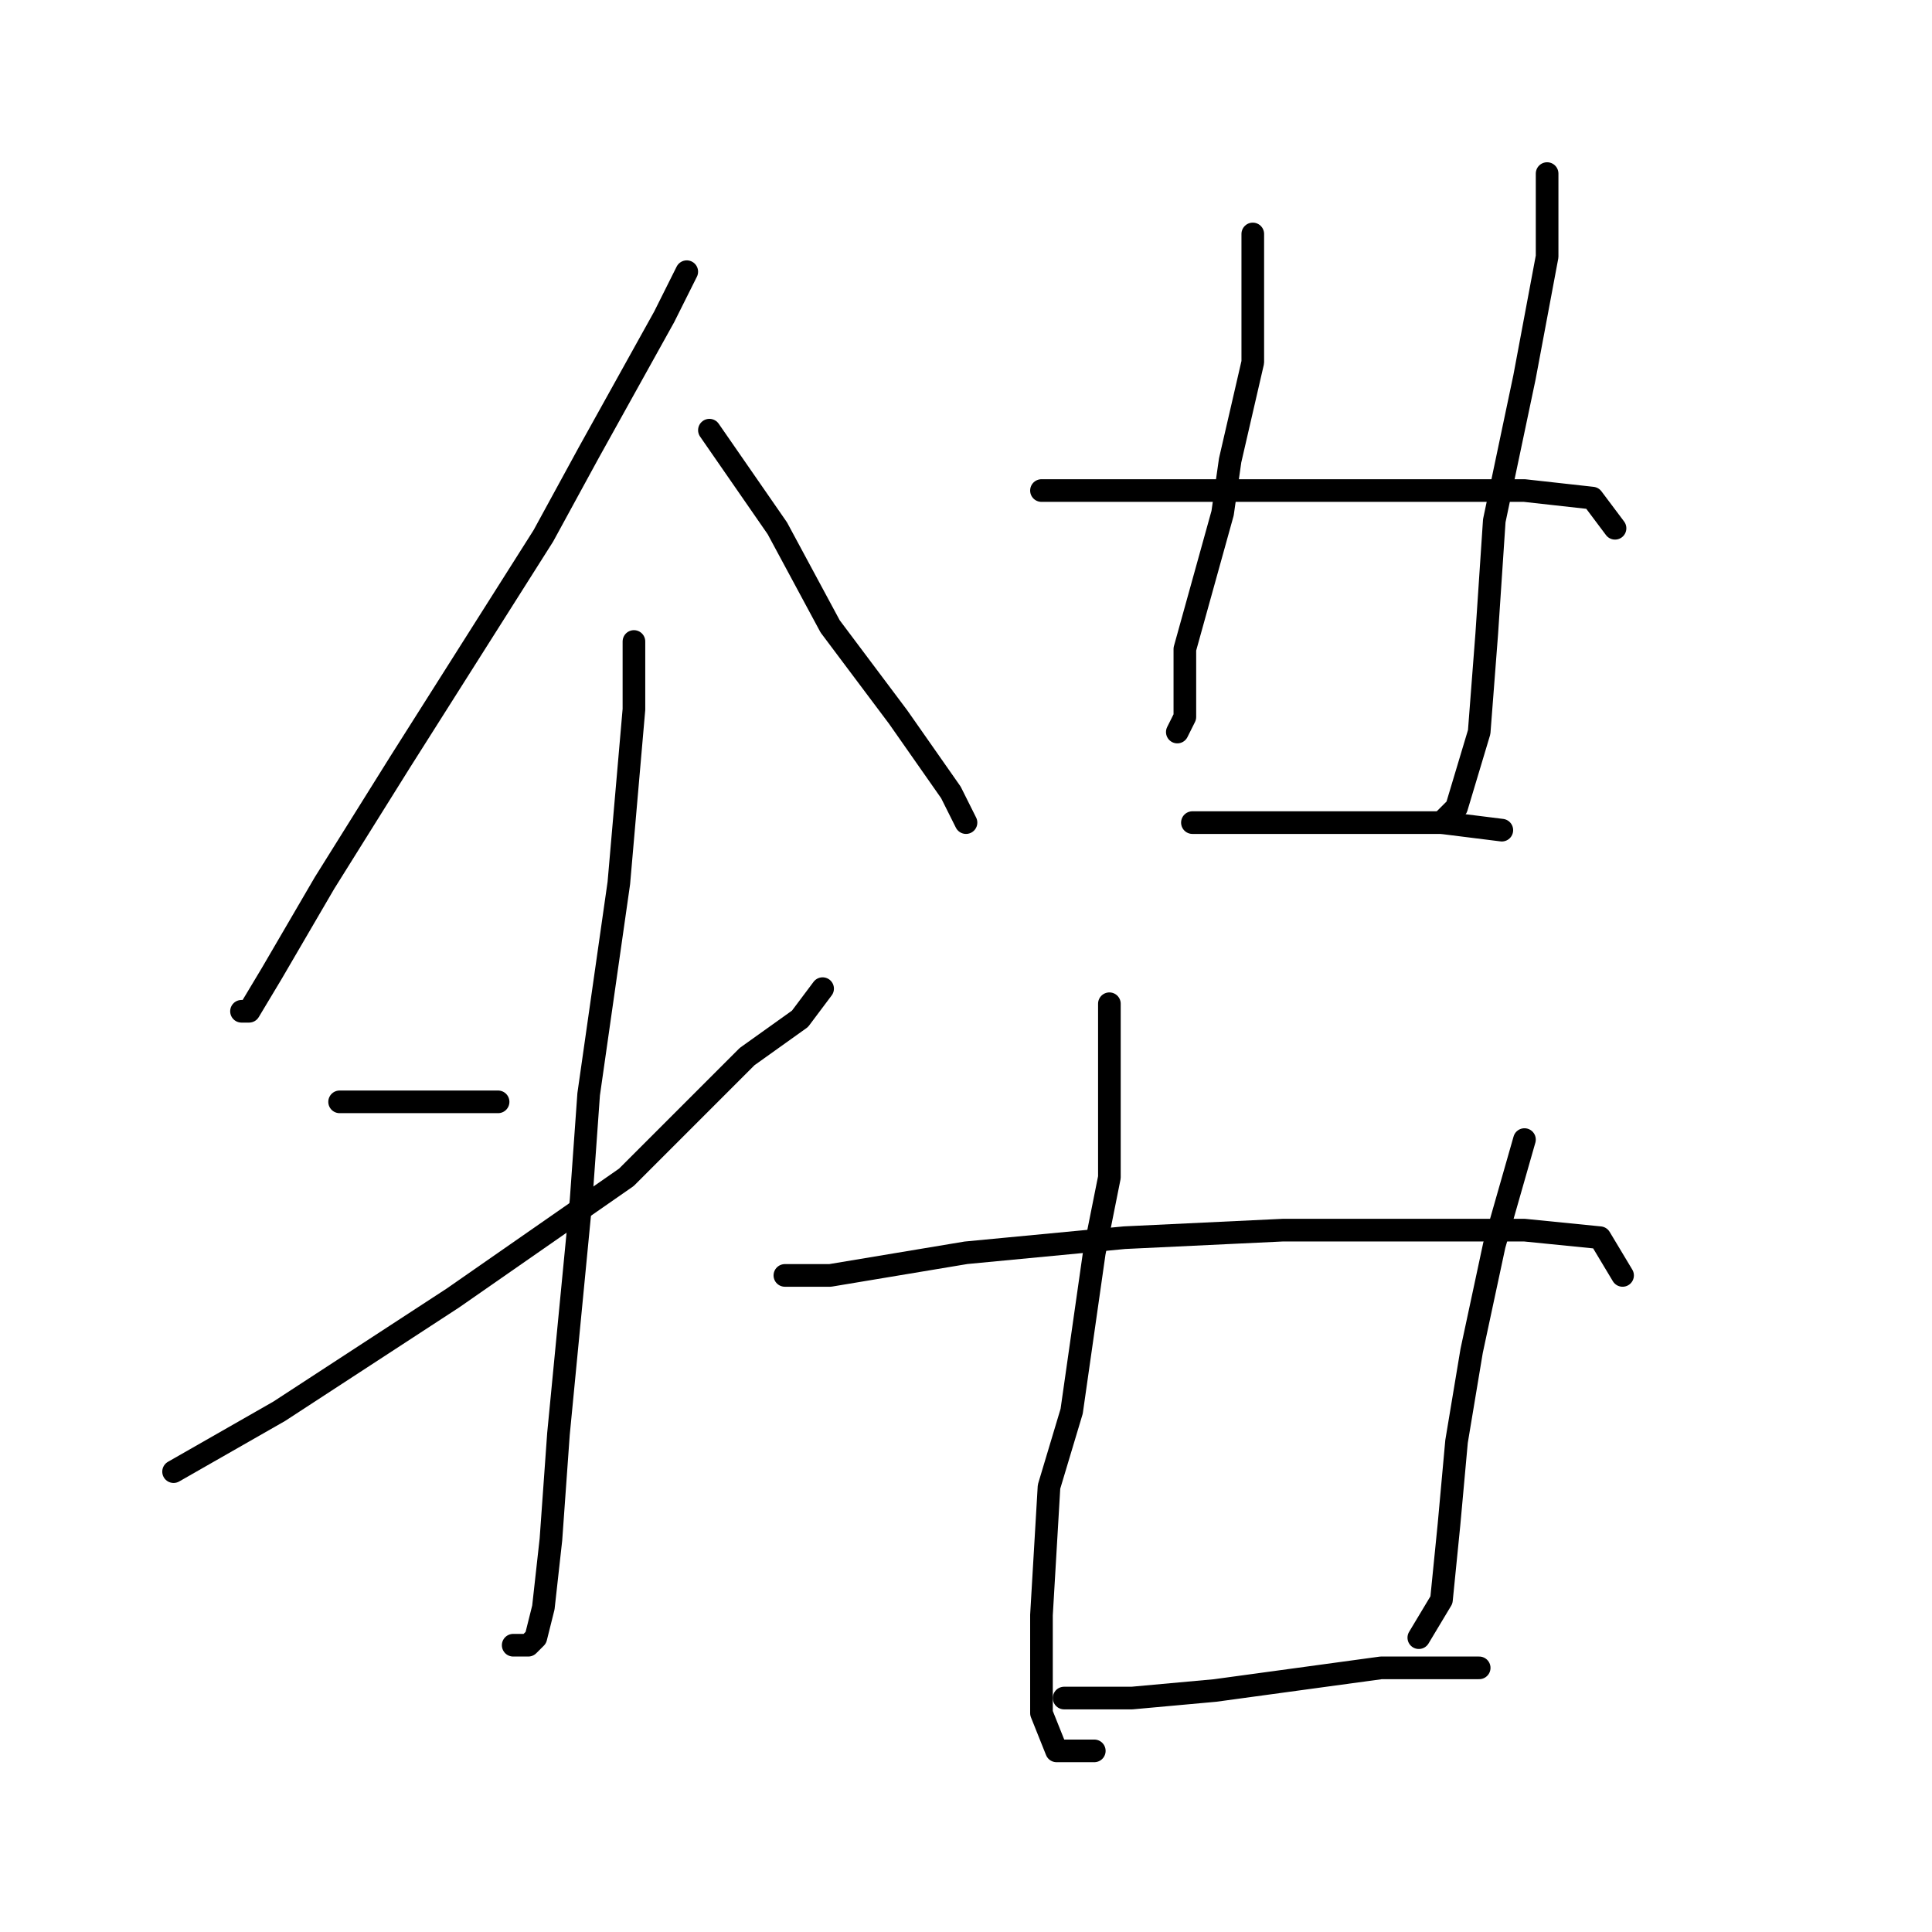 <?xml version="1.0" standalone="no"?>
    <svg width="256" height="256" xmlns="http://www.w3.org/2000/svg" version="1.1">
    <polyline stroke="black" stroke-width="3" stroke-linecap="round" fill="transparent" stroke-linejoin="round" points="91 36 88 42 78 60 72 71 53 101 43 117 36 129 33 134 32 134 32 134 " />
        <polyline stroke="black" stroke-width="3" stroke-linecap="round" fill="transparent" stroke-linejoin="round" points="94 57 103 70 110 83 119 95 126 105 128 109 128 109 " />
        <polyline stroke="black" stroke-width="3" stroke-linecap="round" fill="transparent" stroke-linejoin="round" points="84 85 84 94 82 117 78 145 77 159 74 190 73 204 72 213 71 217 70 218 68 218 68 218 " />
        <polyline stroke="black" stroke-width="3" stroke-linecap="round" fill="transparent" stroke-linejoin="round" points="45 146 55 146 66 146 66 146 " />
        <polyline stroke="black" stroke-width="3" stroke-linecap="round" fill="transparent" stroke-linejoin="round" points="109 131 106 135 99 140 83 156 60 172 37 187 23 195 23 195 " />
        <polyline stroke="black" stroke-width="3" stroke-linecap="round" fill="transparent" stroke-linejoin="round" points="166 31 166 36 166 48 163 61 162 68 157 86 157 95 156 97 156 97 " />
        <polyline stroke="black" stroke-width="3" stroke-linecap="round" fill="transparent" stroke-linejoin="round" points="205 23 205 34 202 50 198 69 197 84 196 97 193 107 191 109 191 109 " />
        <polyline stroke="black" stroke-width="3" stroke-linecap="round" fill="transparent" stroke-linejoin="round" points="138 65 146 65 171 65 188 65 196 65 202 65 211 66 214 70 214 70 " />
        <polyline stroke="black" stroke-width="3" stroke-linecap="round" fill="transparent" stroke-linejoin="round" points="158 109 168 109 179 109 191 109 199 110 199 110 " />
        <polyline stroke="black" stroke-width="3" stroke-linecap="round" fill="transparent" stroke-linejoin="round" points="147 133 147 140 147 156 145 166 142 187 139 197 138 214 138 227 140 232 145 232 145 232 " />
        <polyline stroke="black" stroke-width="3" stroke-linecap="round" fill="transparent" stroke-linejoin="round" points="202 151 198 165 195 179 193 191 192 202 191 212 188 217 188 217 " />
        <polyline stroke="black" stroke-width="3" stroke-linecap="round" fill="transparent" stroke-linejoin="round" points="104 169 110 169 128 166 149 164 170 163 189 163 202 163 212 164 215 169 215 169 " />
        <polyline stroke="black" stroke-width="3" stroke-linecap="round" fill="transparent" stroke-linejoin="round" points="141 225 150 225 161 224 183 221 190 221 196 221 196 221 " />
        </svg>